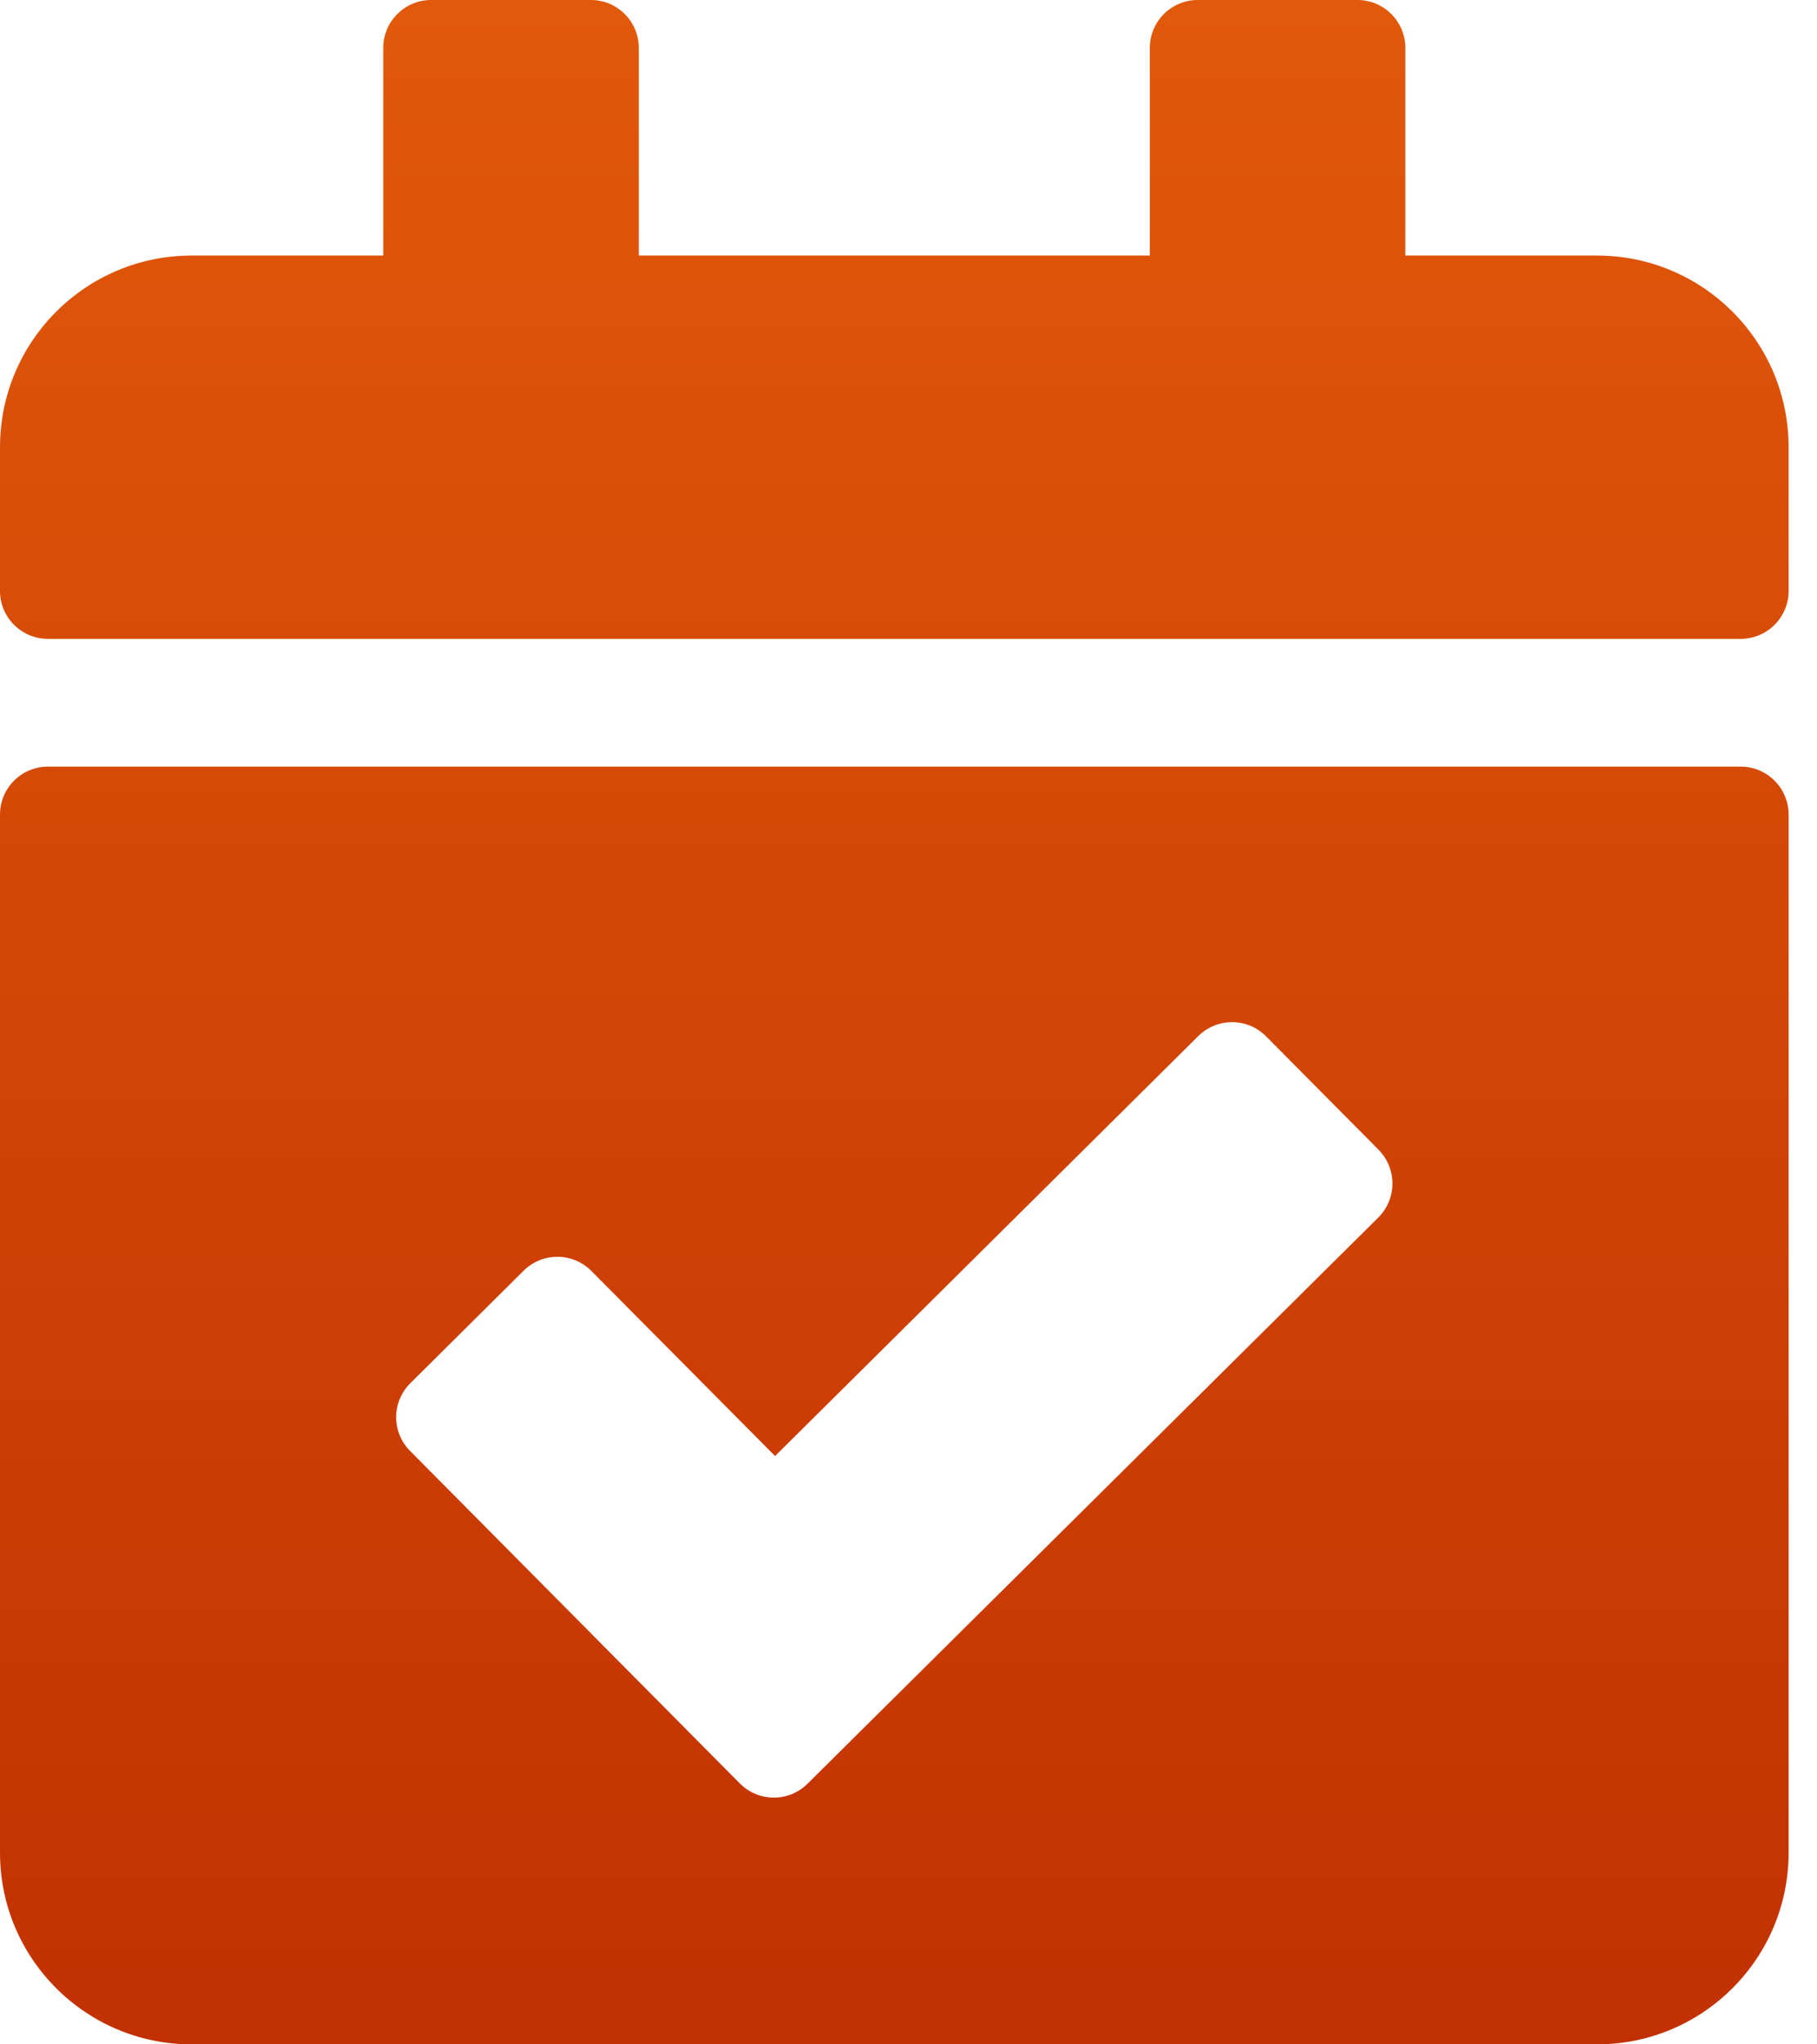 <svg width="16" height="18" viewBox="0 0 16 18" fill="none" xmlns="http://www.w3.org/2000/svg">
<path d="M15.328 5.625H0.422C0.189 5.625 0 5.436 0 5.203V3.938C0 3.006 0.756 2.25 1.688 2.25H3.375V0.422C3.375 0.189 3.564 0 3.797 0H5.203C5.436 0 5.625 0.189 5.625 0.422V2.25H10.125V0.422C10.125 0.189 10.314 0 10.547 0H11.953C12.186 0 12.375 0.189 12.375 0.422V2.25H14.062C14.995 2.25 15.75 3.006 15.75 3.938V5.203C15.75 5.436 15.561 5.625 15.328 5.625ZM0.422 6.75H15.328C15.561 6.75 15.75 6.939 15.75 7.172V16.312C15.75 17.244 14.995 18 14.062 18H1.688C0.756 18 0 17.244 0 16.312V7.172C0 6.939 0.189 6.75 0.422 6.75ZM12.139 10.123L11.149 9.125C10.985 8.959 10.718 8.958 10.552 9.122L6.825 12.82L5.208 11.191C5.044 11.025 4.777 11.024 4.611 11.188L3.613 12.179C3.448 12.343 3.447 12.61 3.611 12.775L6.515 15.703C6.679 15.868 6.946 15.869 7.111 15.705L12.137 10.72C12.302 10.556 12.303 10.289 12.139 10.123Z" fill="url(#paint0_linear_209_5652)"/>
<defs>
<linearGradient id="paint0_linear_209_5652" x1="7.875" y1="0" x2="7.875" y2="18" gradientUnits="userSpaceOnUse">
<stop stop-color="#E1590A"/>
<stop offset="1" stop-color="#C23102"/>
</linearGradient>
</defs>
</svg>
